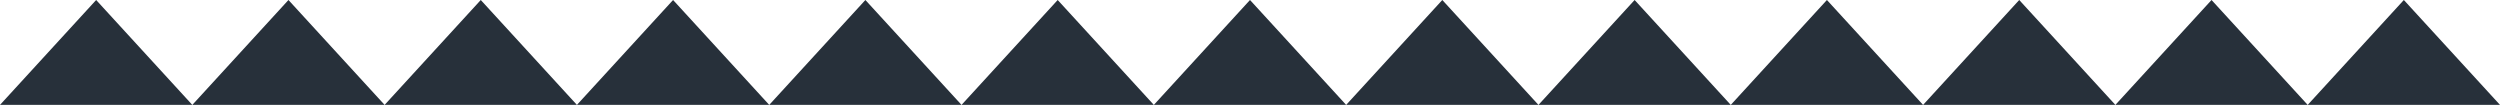 <svg viewBox="0 0 286 12" xmlns="http://www.w3.org/2000/svg" fill-rule="evenodd" clip-rule="evenodd" stroke-linejoin="round" stroke-miterlimit="2"><path d="M11 0l11 12H0L11 0zM143 0l11 12h-22l11-12zM99 0l11 12H88L99 0zM231 0l11 12h-22l11-12zM55 0l11 12H44L55 0zM187 0l11 12h-22l11-12zM33 0l11 12H22L33 0zM165 0l11 12h-22l11-12zM121 0l11 12h-22l11-12zM253 0l11 12h-22l11-12zM275 0l11 12h-22l11-12zM77 0l11 12H66L77 0zM209 0l11 12h-22l11-12z" fill="#27303A"/></svg>